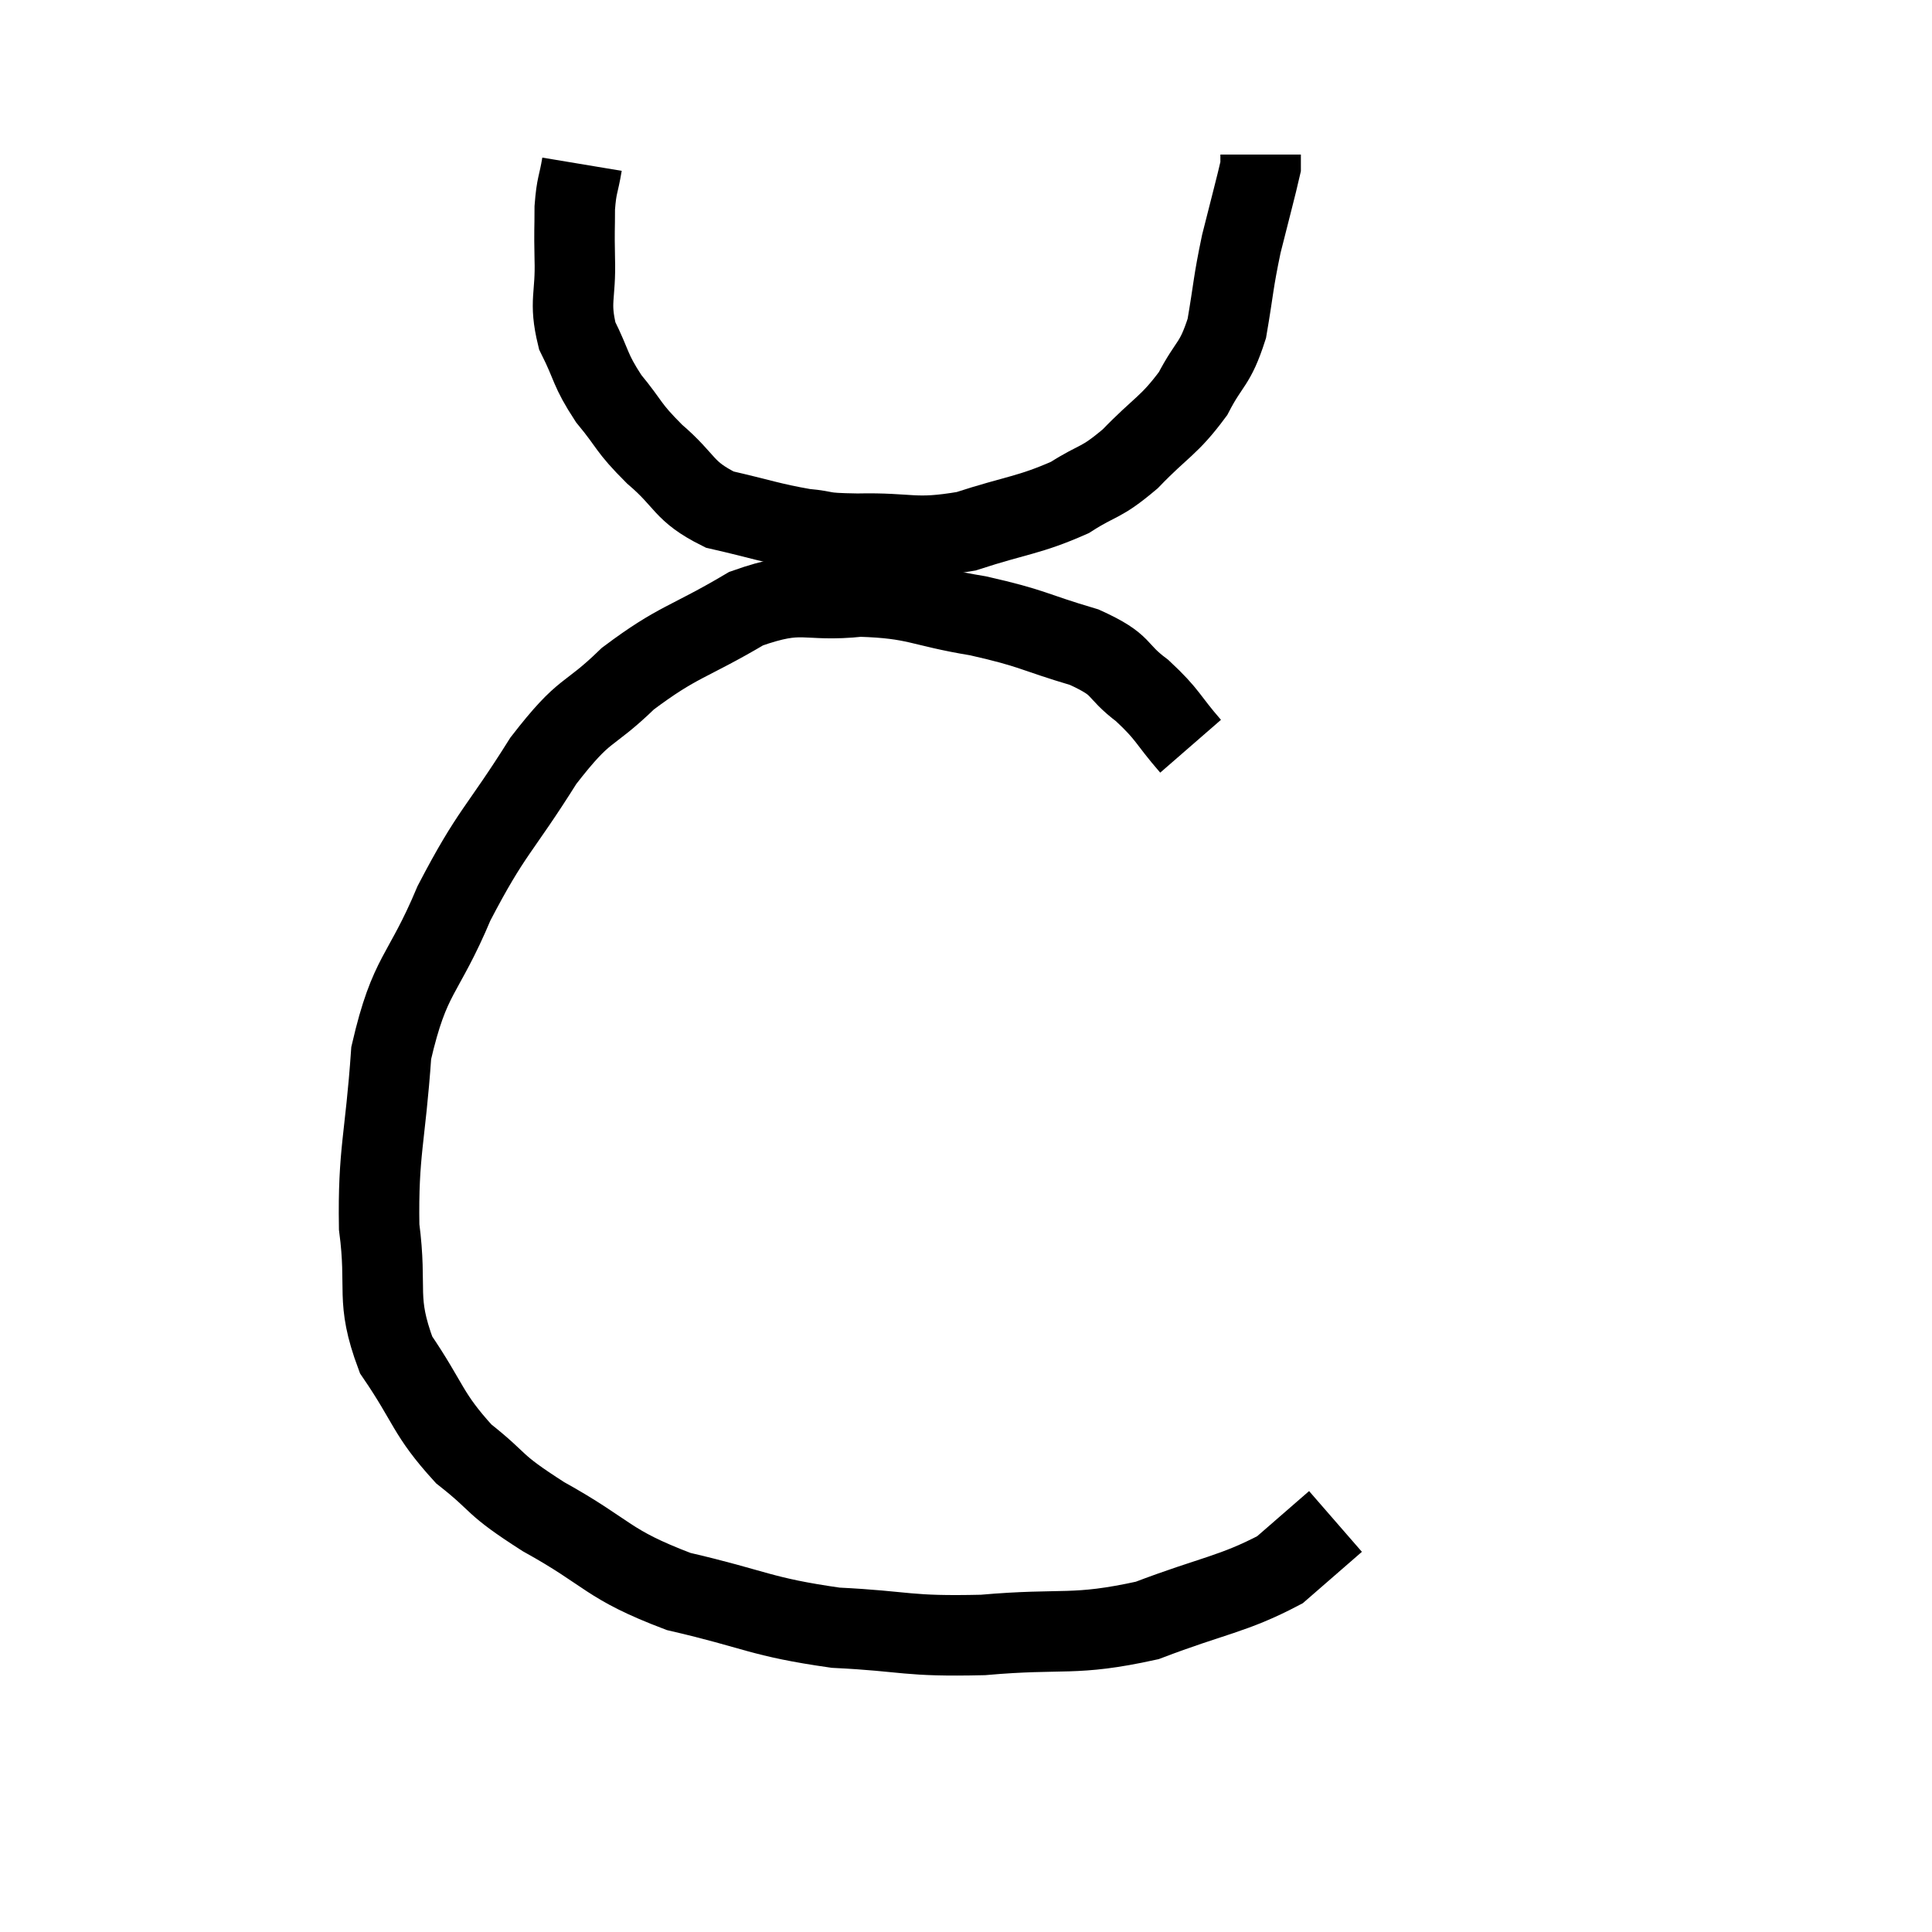 <svg width="48" height="48" viewBox="0 0 48 48" xmlns="http://www.w3.org/2000/svg"><path d="M 14.46 4.08 C 14.37 4.62, 14.325 4.575, 14.28 5.16 C 14.28 5.79, 14.265 5.625, 14.28 6.42 C 14.31 7.38, 14.13 7.47, 14.34 8.34 C 14.73 9.12, 14.64 9.165, 15.12 9.9 C 15.69 10.59, 15.57 10.59, 16.26 11.28 C 17.07 11.97, 16.95 12.195, 17.88 12.66 C 18.93 12.9, 19.125 12.99, 19.98 13.14 C 20.64 13.2, 20.295 13.245, 21.3 13.26 C 22.65 13.23, 22.68 13.425, 24 13.2 C 25.29 12.78, 25.56 12.81, 26.58 12.36 C 27.33 11.88, 27.315 12.045, 28.08 11.4 C 28.86 10.59, 29.04 10.59, 29.64 9.78 C 30.06 8.97, 30.18 9.09, 30.48 8.16 C 30.66 7.11, 30.63 7.065, 30.84 6.06 C 31.08 5.1, 31.2 4.665, 31.32 4.14 C 31.32 4.05, 31.32 4.035, 31.32 3.96 C 31.32 3.9, 31.32 3.87, 31.32 3.84 L 31.32 3.84" fill="none" stroke="black" stroke-width="2"></path><path d="M 29.58 18.54 C 28.98 17.85, 29.04 17.775, 28.38 17.16 C 27.66 16.62, 27.96 16.545, 26.94 16.08 C 25.62 15.69, 25.695 15.615, 24.3 15.3 C 22.83 15.06, 22.8 14.865, 21.36 14.82 C 19.95 14.97, 19.98 14.61, 18.54 15.12 C 17.07 15.99, 16.86 15.915, 15.6 16.86 C 14.55 17.88, 14.58 17.505, 13.5 18.9 C 12.39 20.67, 12.225 20.625, 11.28 22.44 C 10.5 24.3, 10.185 24.15, 9.72 26.16 C 9.57 28.32, 9.39 28.605, 9.42 30.48 C 9.63 32.07, 9.315 32.25, 9.84 33.66 C 10.68 34.89, 10.605 35.115, 11.52 36.12 C 12.51 36.9, 12.165 36.825, 13.5 37.68 C 15.18 38.61, 15.045 38.85, 16.86 39.54 C 18.81 39.99, 18.87 40.17, 20.76 40.44 C 22.59 40.53, 22.485 40.665, 24.42 40.62 C 26.46 40.44, 26.655 40.665, 28.5 40.26 C 30.15 39.63, 30.63 39.615, 31.8 39 C 32.49 38.4, 32.835 38.1, 33.18 37.8 C 33.18 37.8, 33.18 37.8, 33.18 37.8 L 33.18 37.8" fill="none" stroke="black" stroke-width="2"></path></svg>
